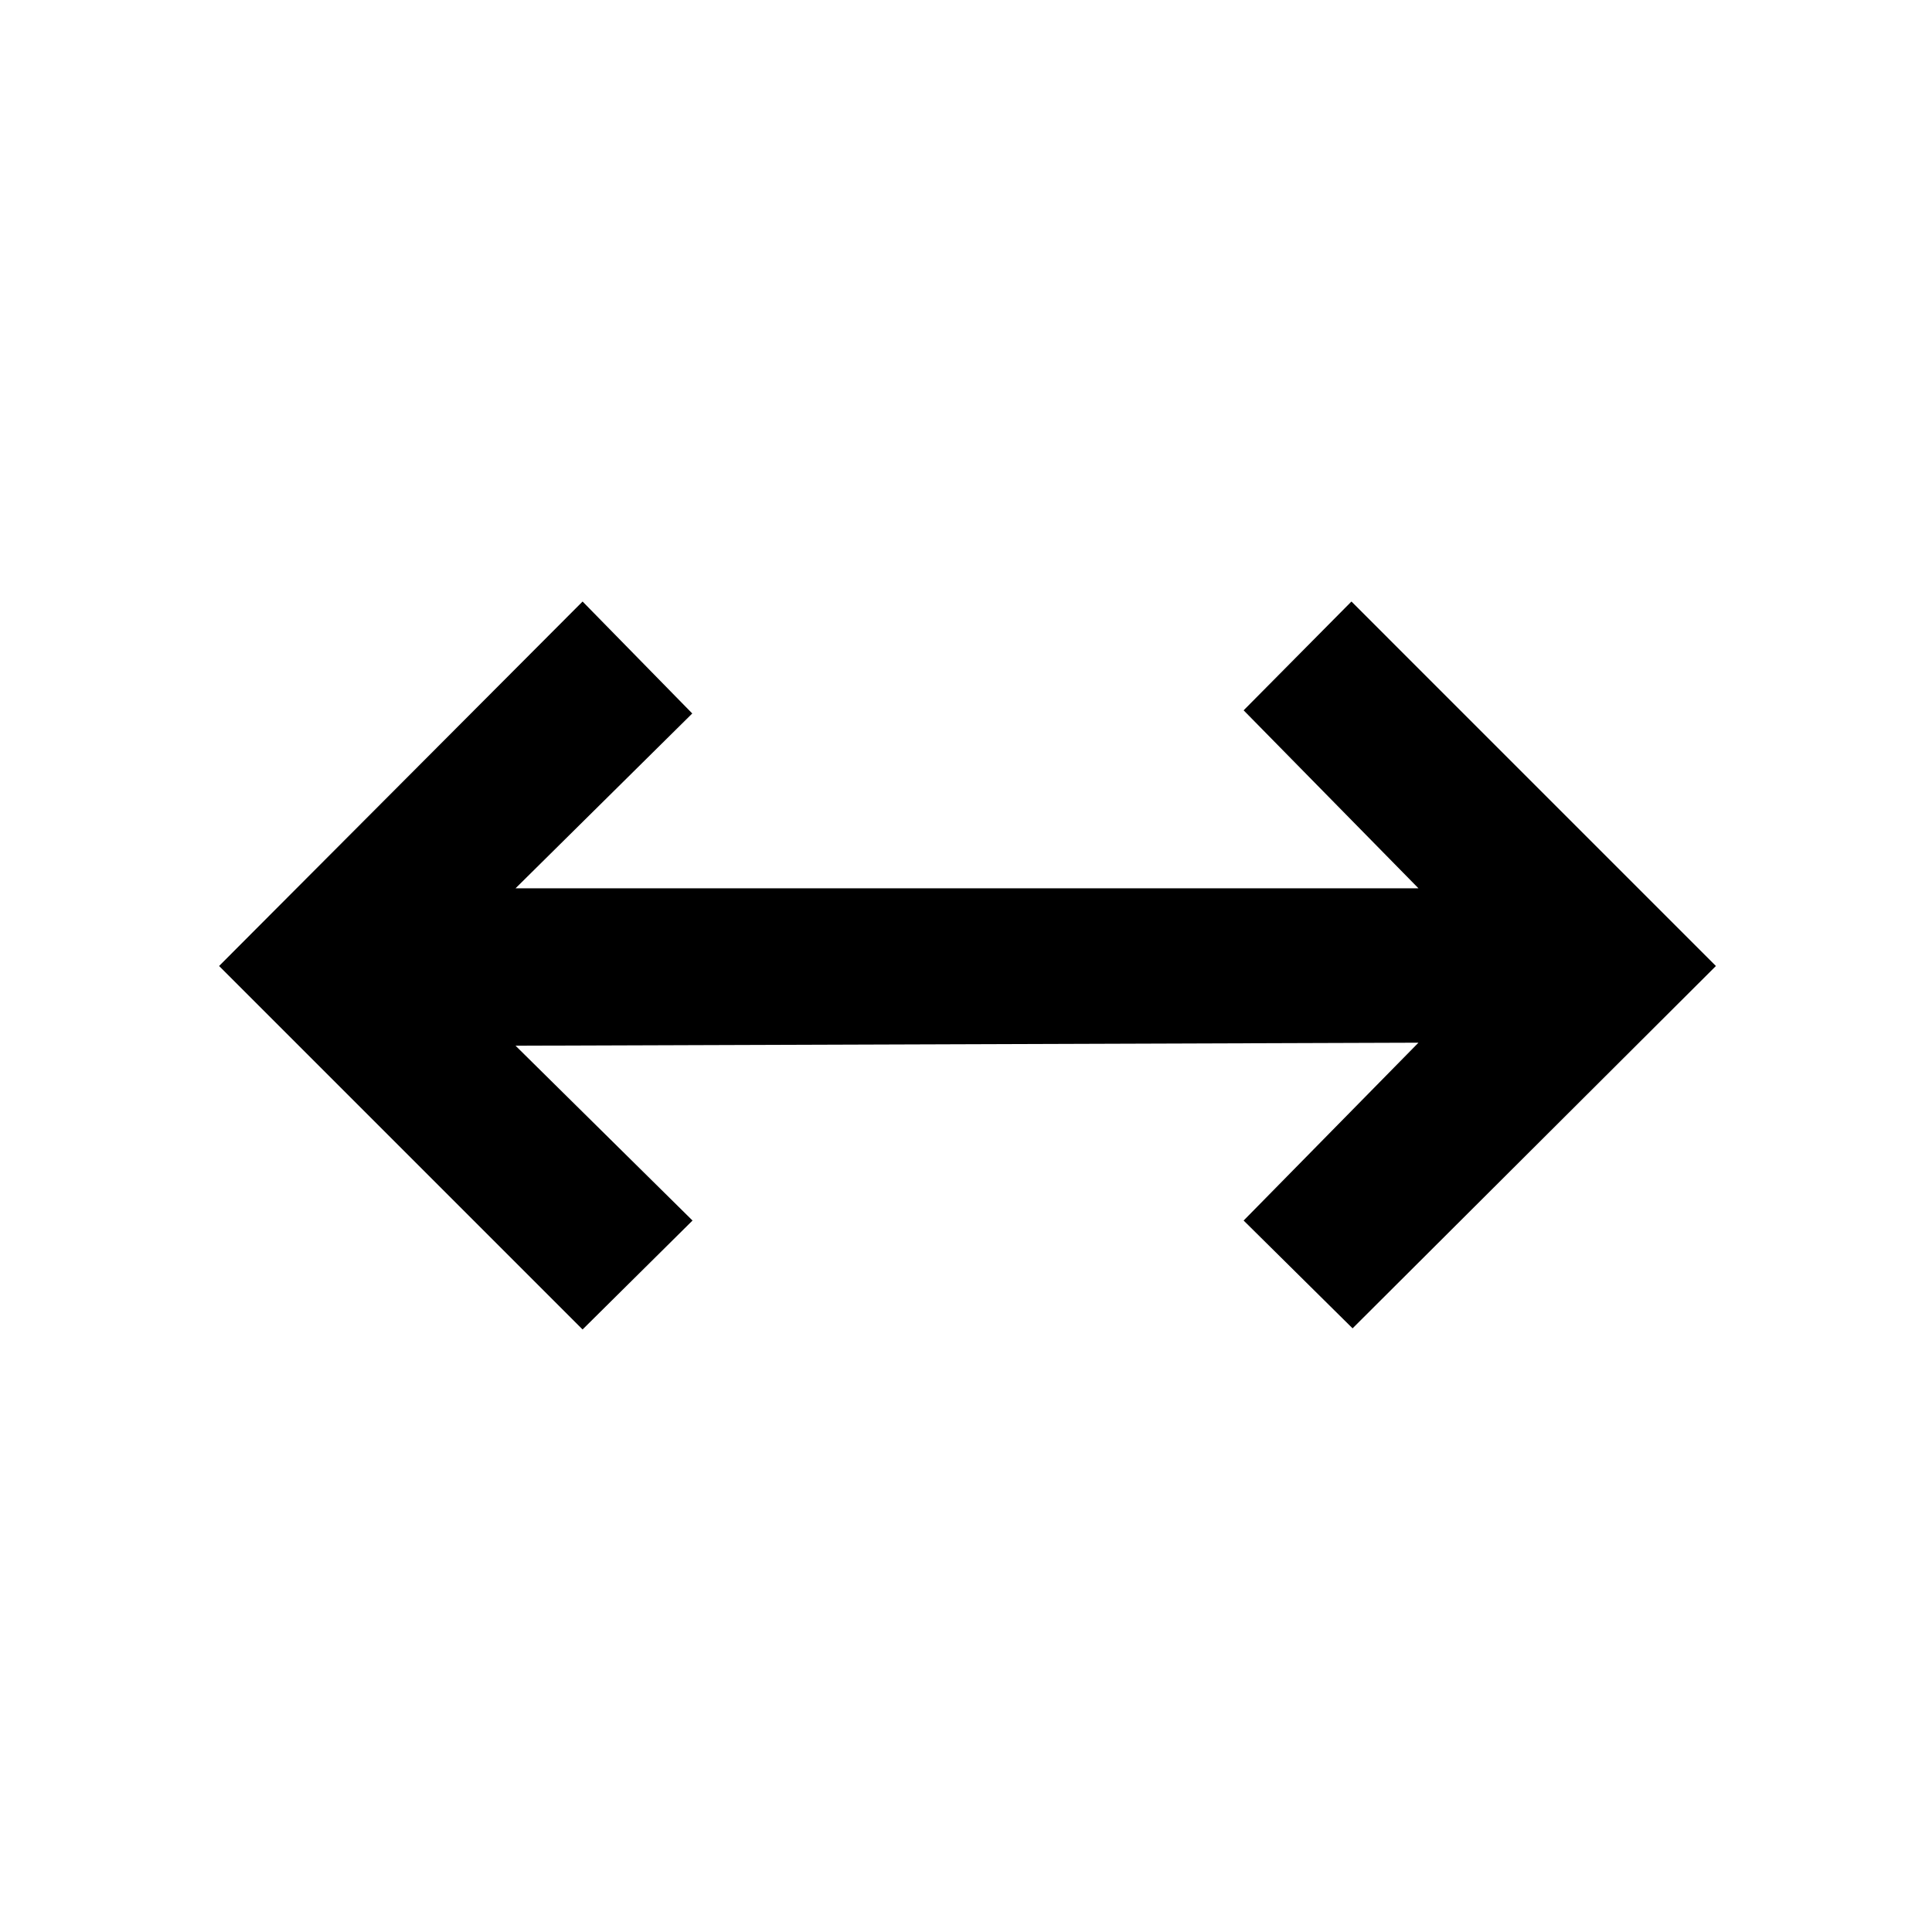 <svg xmlns="http://www.w3.org/2000/svg" height="48" viewBox="0 96 960 960" width="48"><path d="M289.479 756.61 108.869 576l180.61-181.11 54.5 55.631-87.804 86.87h448.65l-86.87-88.435 53.566-54.066L852.631 576 672.087 756.045l-54.132-53.566 86.87-88.37-448.65 1.5 87.935 86.87-54.631 54.131Z"/></svg>